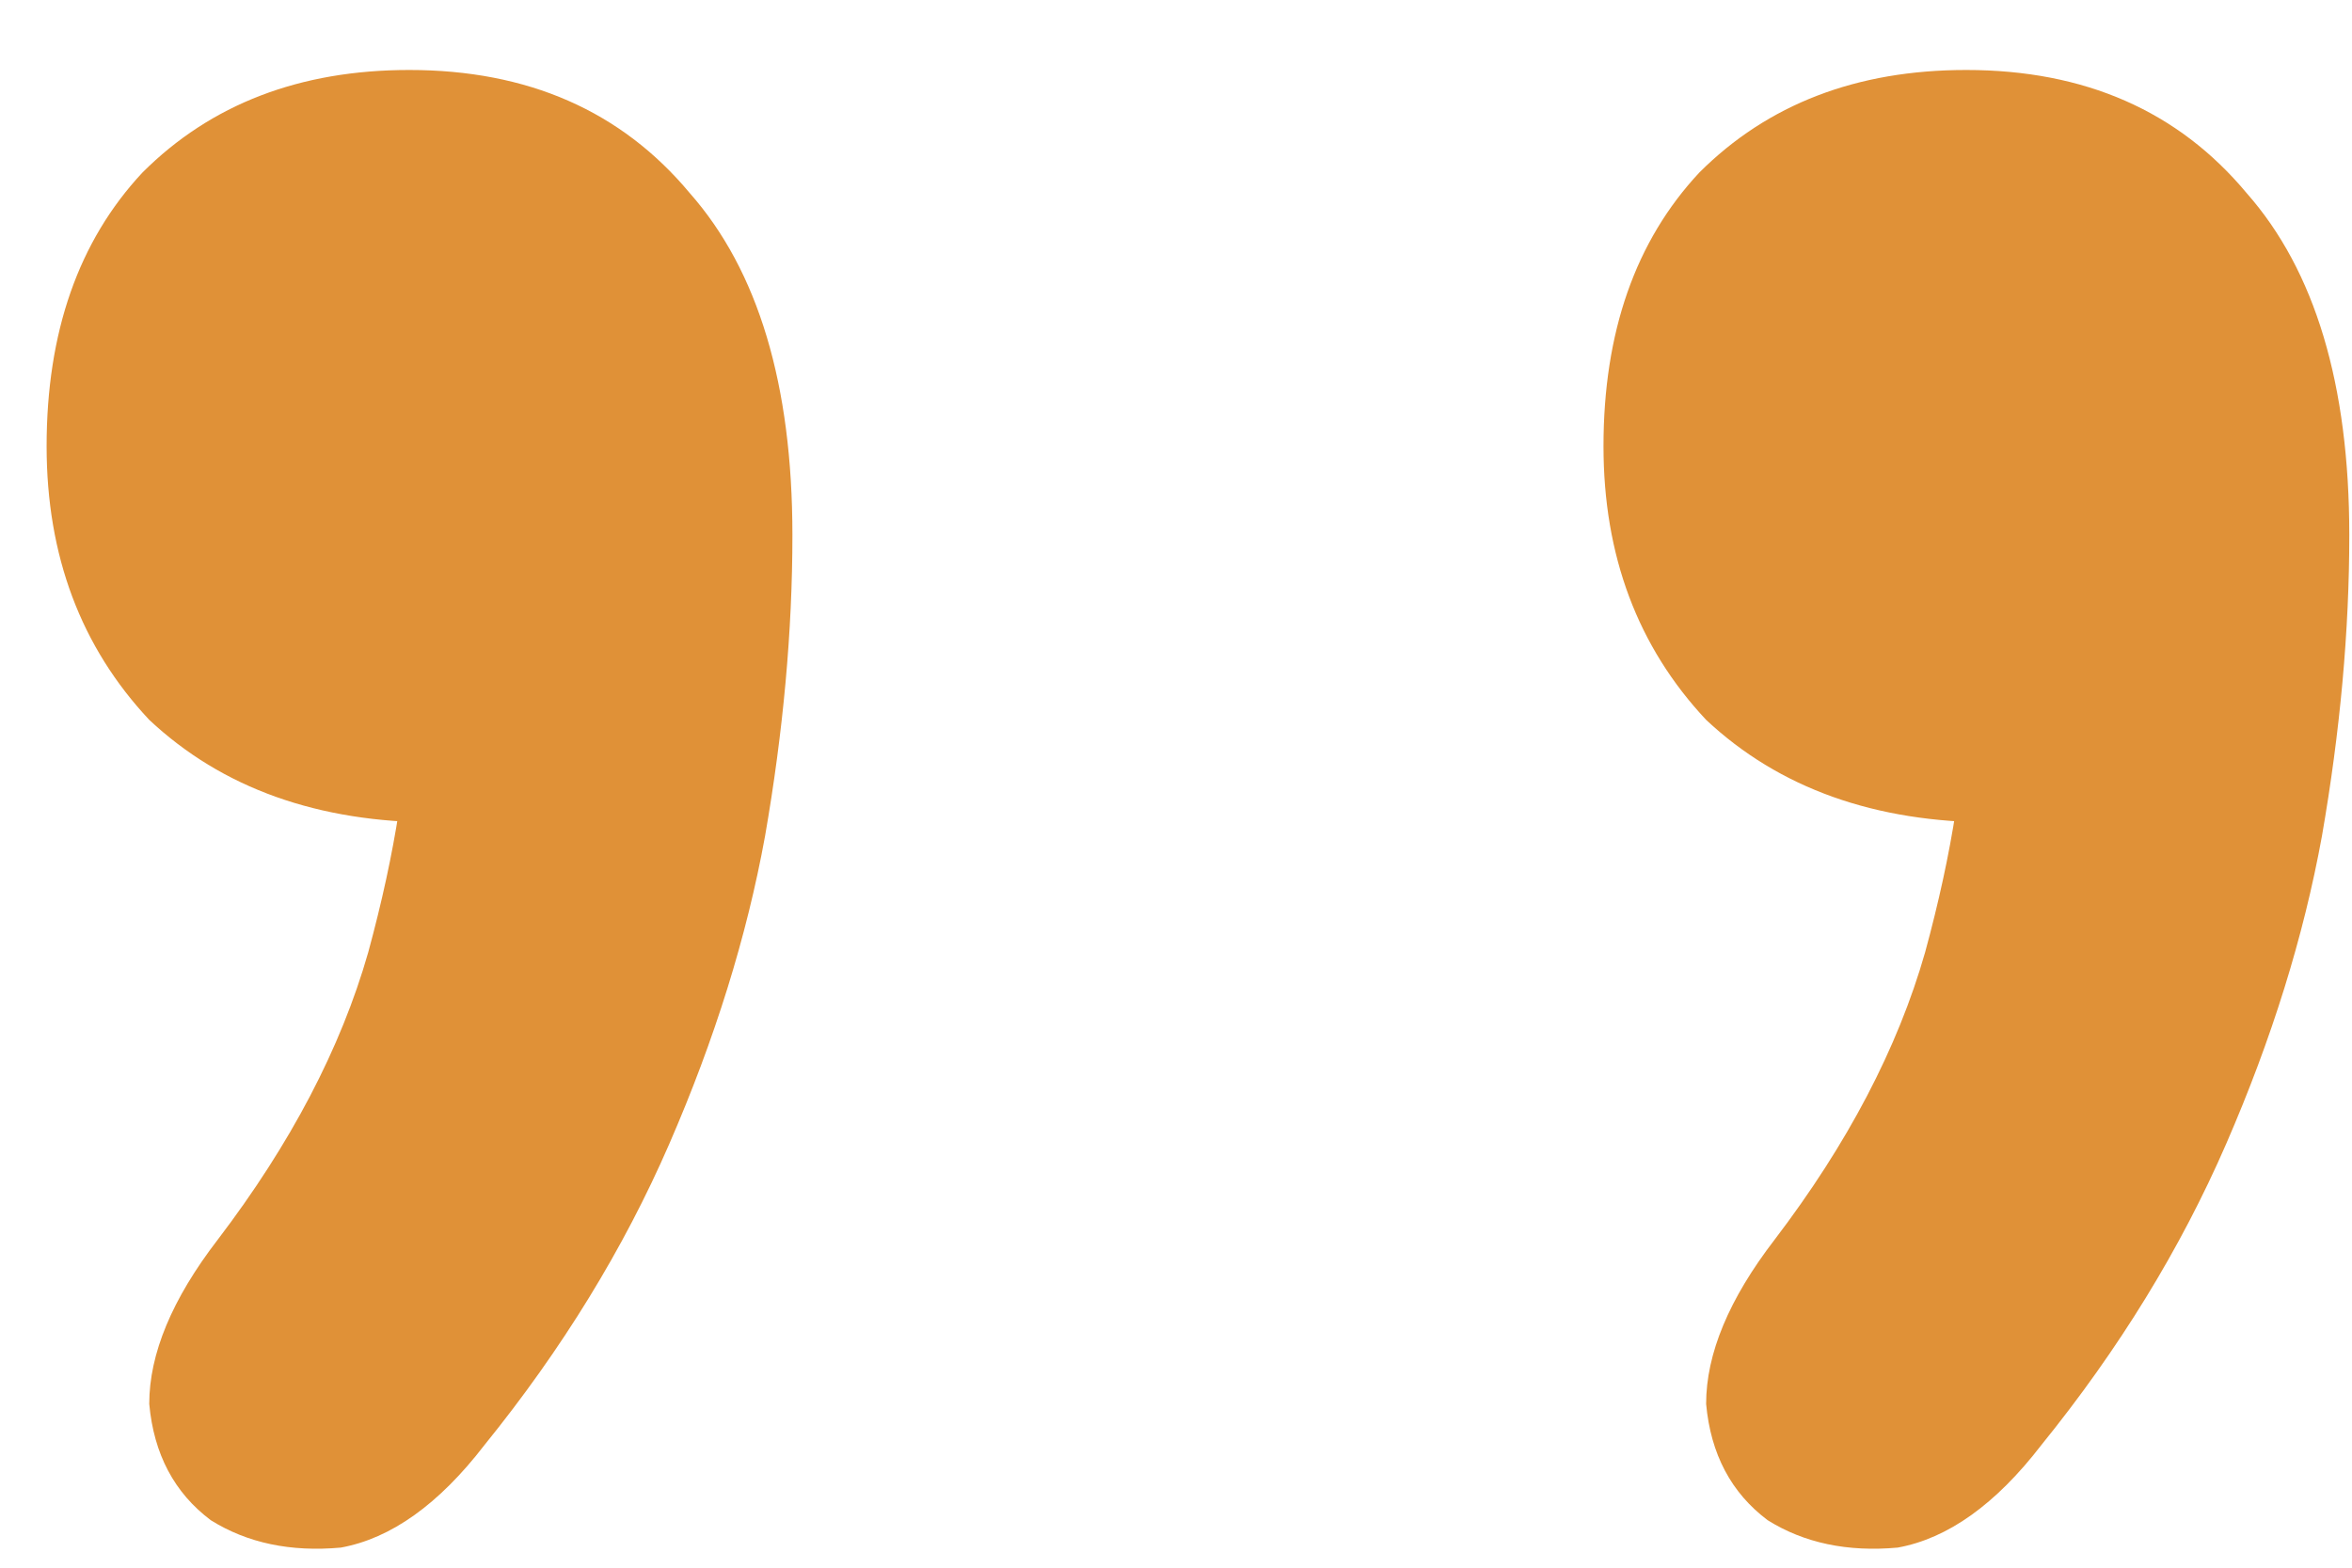 <svg width="33" height="22" viewBox="0 0 33 22" fill="none" xmlns="http://www.w3.org/2000/svg">
<path d="M6.798 20.278C6.158 21.11 5.486 21.59 4.782 21.718C4.078 21.782 3.47 21.654 2.958 21.334C2.446 20.95 2.158 20.406 2.094 19.702C2.094 18.998 2.414 18.23 3.054 17.398C4.078 16.054 4.782 14.71 5.166 13.366C5.55 11.958 5.742 10.71 5.742 9.622L6.126 11.542C4.462 11.542 3.118 11.062 2.094 10.102C1.134 9.078 0.654 7.798 0.654 6.262C0.654 4.662 1.102 3.382 1.998 2.422C2.958 1.462 4.206 0.982 5.742 0.982C7.406 0.982 8.718 1.558 9.678 2.71C10.638 3.798 11.118 5.398 11.118 7.51C11.118 8.854 10.99 10.262 10.734 11.734C10.478 13.142 10.03 14.582 9.39 16.054C8.75 17.526 7.886 18.934 6.798 20.278ZM28.642 20.278C28.002 21.11 27.33 21.59 26.626 21.718C25.922 21.782 25.314 21.654 24.802 21.334C24.29 20.95 24.002 20.406 23.938 19.702C23.938 18.998 24.258 18.23 24.898 17.398C25.922 16.054 26.626 14.71 27.01 13.366C27.394 11.958 27.586 10.71 27.586 9.622L27.97 11.542C26.306 11.542 24.962 11.062 23.938 10.102C22.978 9.078 22.498 7.798 22.498 6.262C22.498 4.662 22.946 3.382 23.842 2.422C24.802 1.462 26.05 0.982 27.586 0.982C29.25 0.982 30.562 1.558 31.522 2.71C32.482 3.798 32.962 5.398 32.962 7.51C32.962 8.854 32.834 10.262 32.578 11.734C32.322 13.142 31.874 14.582 31.234 16.054C30.594 17.526 29.73 18.934 28.642 20.278Z" fill="#E09137"/>
</svg>
